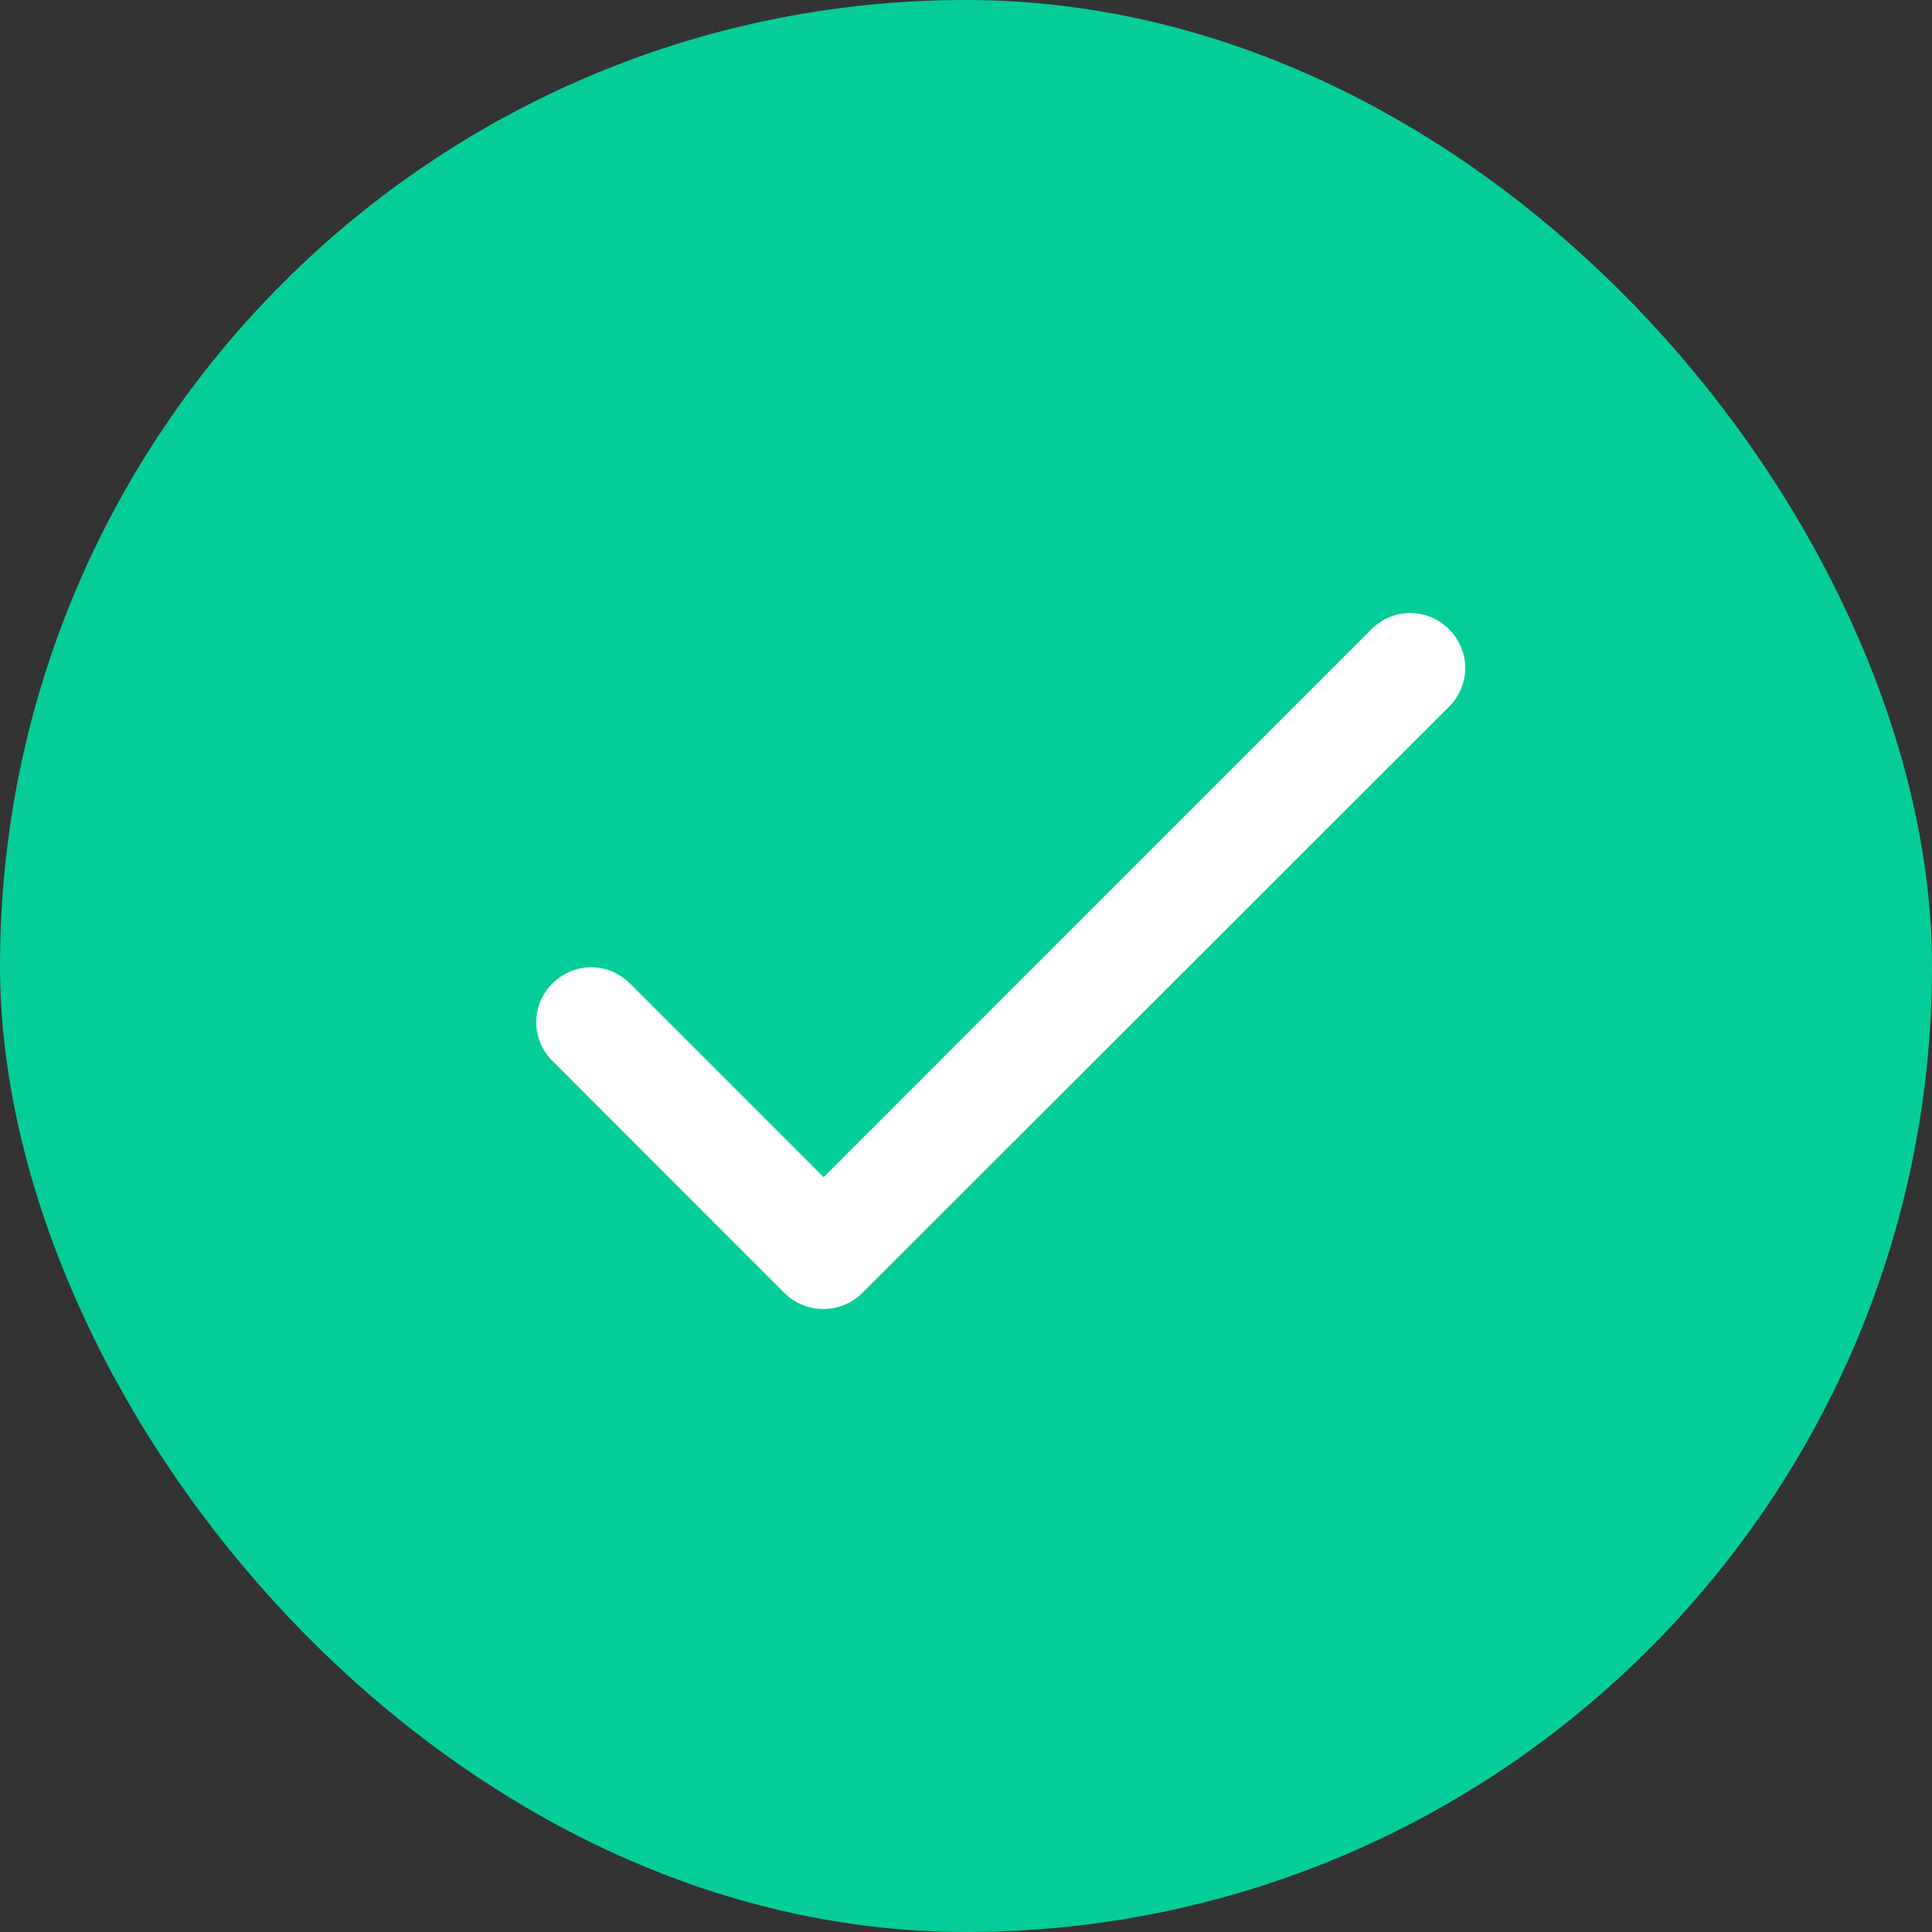 <svg width="16" height="16" viewBox="0 0 16 16" fill="none" xmlns="http://www.w3.org/2000/svg">
<rect x="0" y="0" width="16" height="16" fill="#333333" stroke="none"/>
<rect width="16" height="16" rx="8" fill="#05CD99"/>
<g clip-path="url(#clip0_2_1219)">
<path d="M6.821 9.749L5.217 8.145C5.038 7.966 4.754 7.966 4.575 8.145C4.396 8.323 4.396 8.607 4.575 8.786L6.495 10.707C6.674 10.885 6.963 10.885 7.142 10.707L12 5.853C12.179 5.674 12.179 5.39 12 5.211C11.821 5.032 11.537 5.032 11.358 5.211L6.821 9.749Z" fill="white"/>
</g>
<defs>
<clipPath id="clip0_2_1219">
<rect width="11" height="11" fill="white" transform="translate(2.696 2.324)"/>
</clipPath>
</defs>
</svg>
